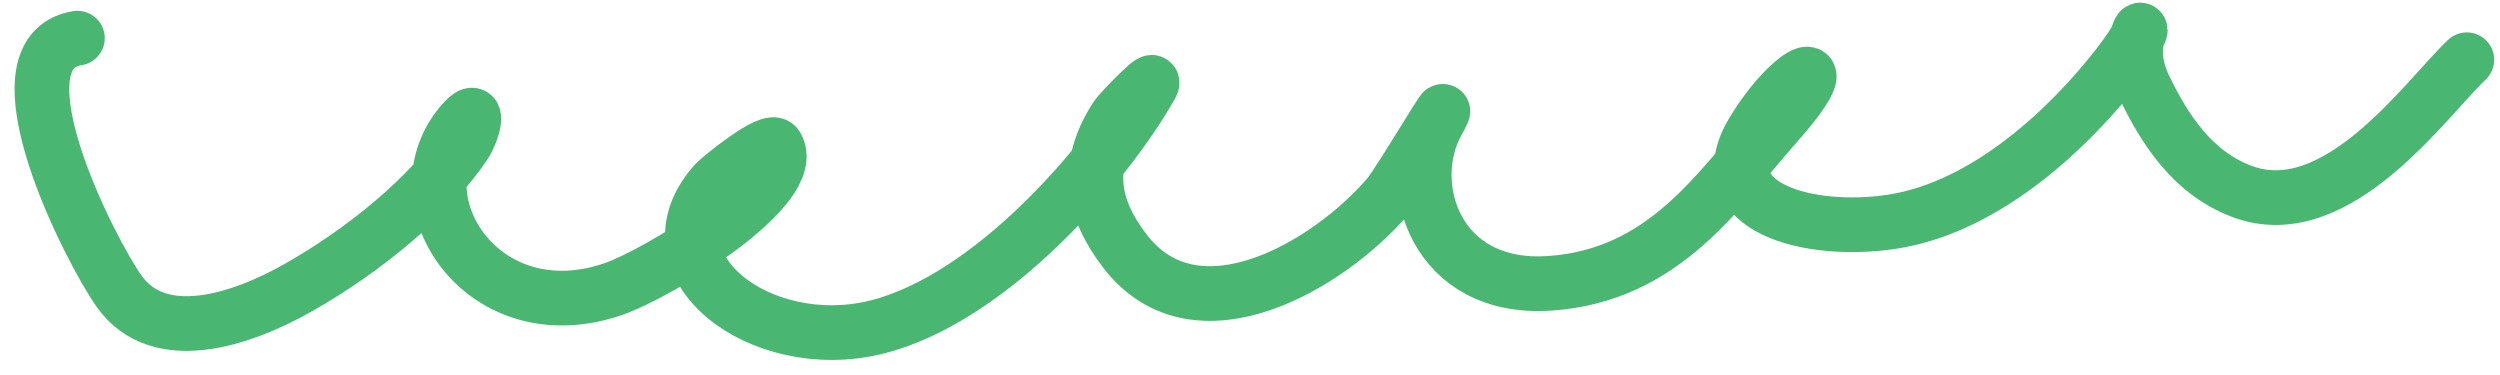 <svg width="160" height="24" viewBox="0 0 160 24" fill="none" xmlns="http://www.w3.org/2000/svg">
<path d="M157.877 3.824C155.274 6.285 149.592 14.491 143.539 12.27C140.232 11.056 138.474 8.107 137.276 5.663C135.458 1.953 138.649 0.206 135.549 4.2C132.629 7.963 127.266 13.239 121.111 14.188C115.828 15.002 109.274 13.307 112.156 8.486C114.74 4.162 118.047 3.041 113.632 8.002C110.035 12.042 106.561 17.655 99.143 18.134C91.91 18.602 89.796 11.884 91.956 7.888C93.592 4.86 89.608 11.644 88.858 12.526C85.128 16.908 76.584 22.062 71.988 16.061C69.842 13.258 69.432 10.57 71.462 7.467C71.669 7.151 74.211 4.501 73.656 5.487C70.845 10.474 63.422 19.122 56.088 20.938C48.63 22.784 41.051 16.937 45.778 11.699C46.043 11.406 49.328 8.715 49.699 9.352C51.236 11.985 42.221 17.462 39.303 18.483C30.991 21.39 25.43 12.982 29.435 8.041C30.861 6.281 30.279 8.43 29.741 9.229C27.449 12.633 23.286 16.018 19.149 18.375C15.356 20.536 10.164 22.183 7.634 18.654C5.823 16.127 -0.729 3.37 4.954 2.441" stroke="#16A34A" stroke-opacity="0.78" stroke-width="3.5" stroke-linecap="round"/>
</svg>
